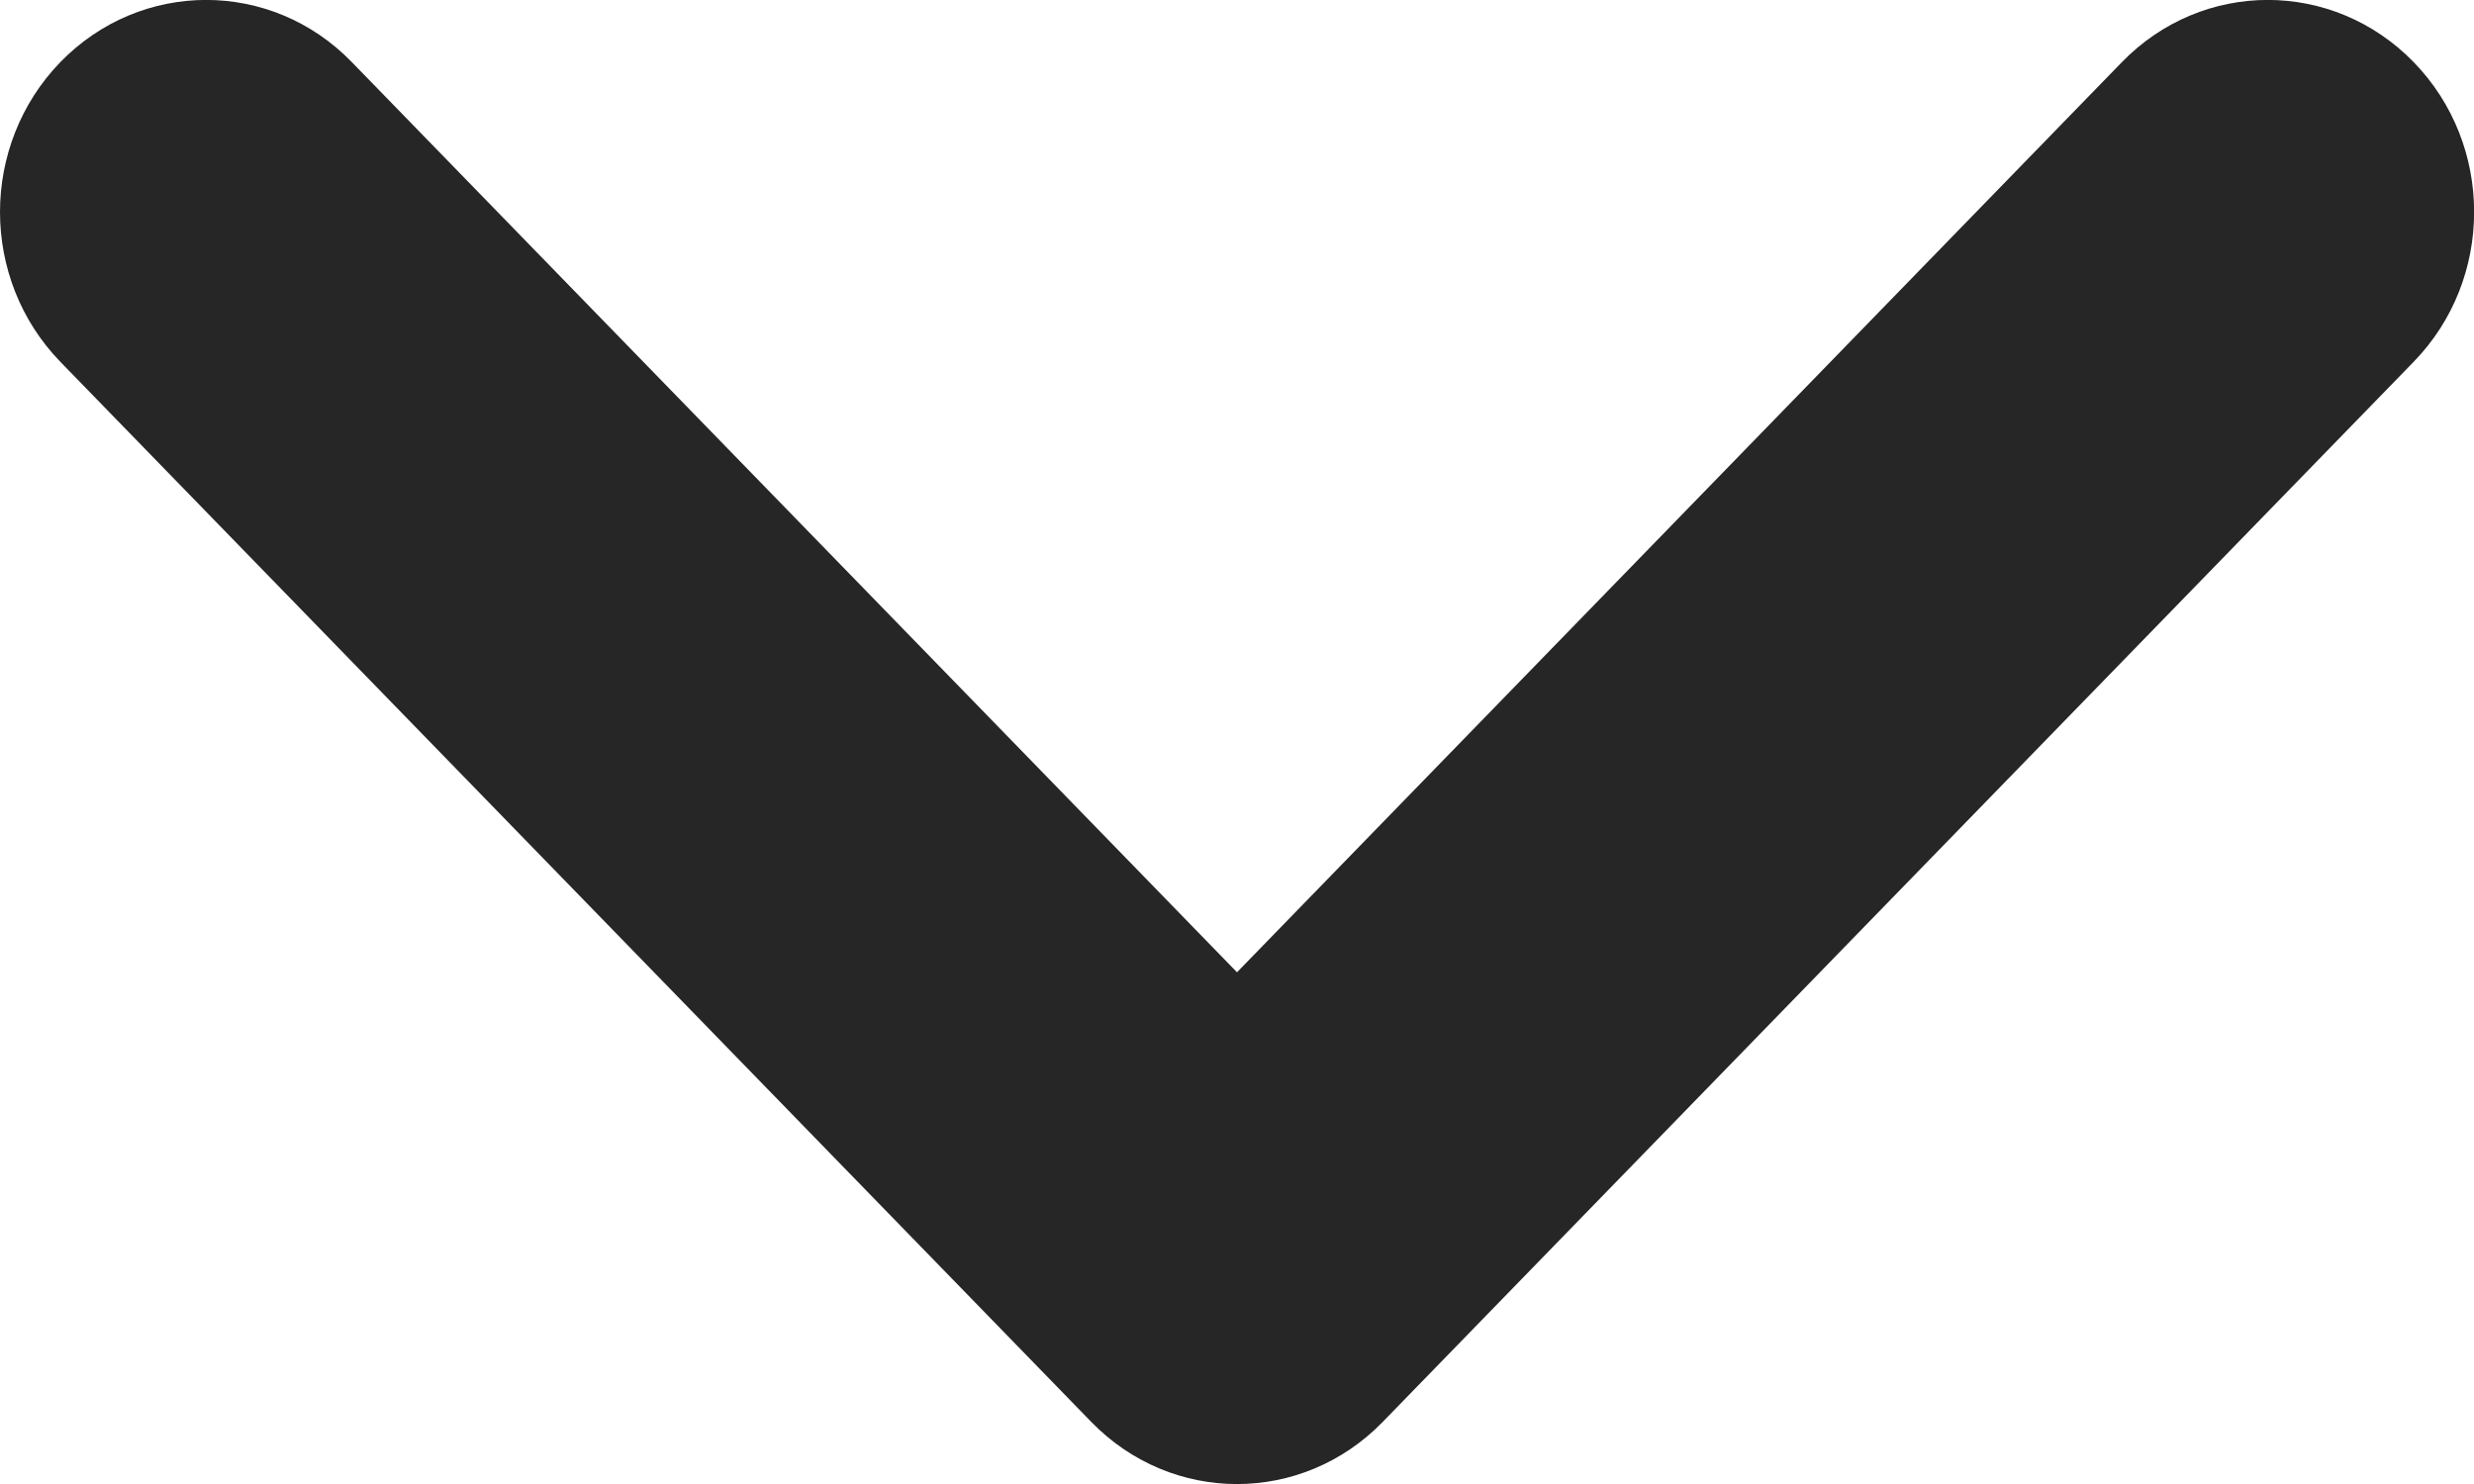<svg width="10" height="6" viewBox="0 0 10 6" fill="none" xmlns="http://www.w3.org/2000/svg">
<path fill-rule="evenodd" clip-rule="evenodd" d="M0 0.857C0 0.638 0.082 0.418 0.244 0.251C0.57 -0.084 1.097 -0.084 1.422 0.251L5 3.931L8.577 0.251C8.903 -0.084 9.43 -0.084 9.756 0.251C10.082 0.586 10.082 1.128 9.756 1.463L5.589 5.749C5.263 6.084 4.737 6.084 4.411 5.749L0.244 1.463C0.082 1.296 0 1.077 0 0.857Z" fill="#262626"/>
</svg>
